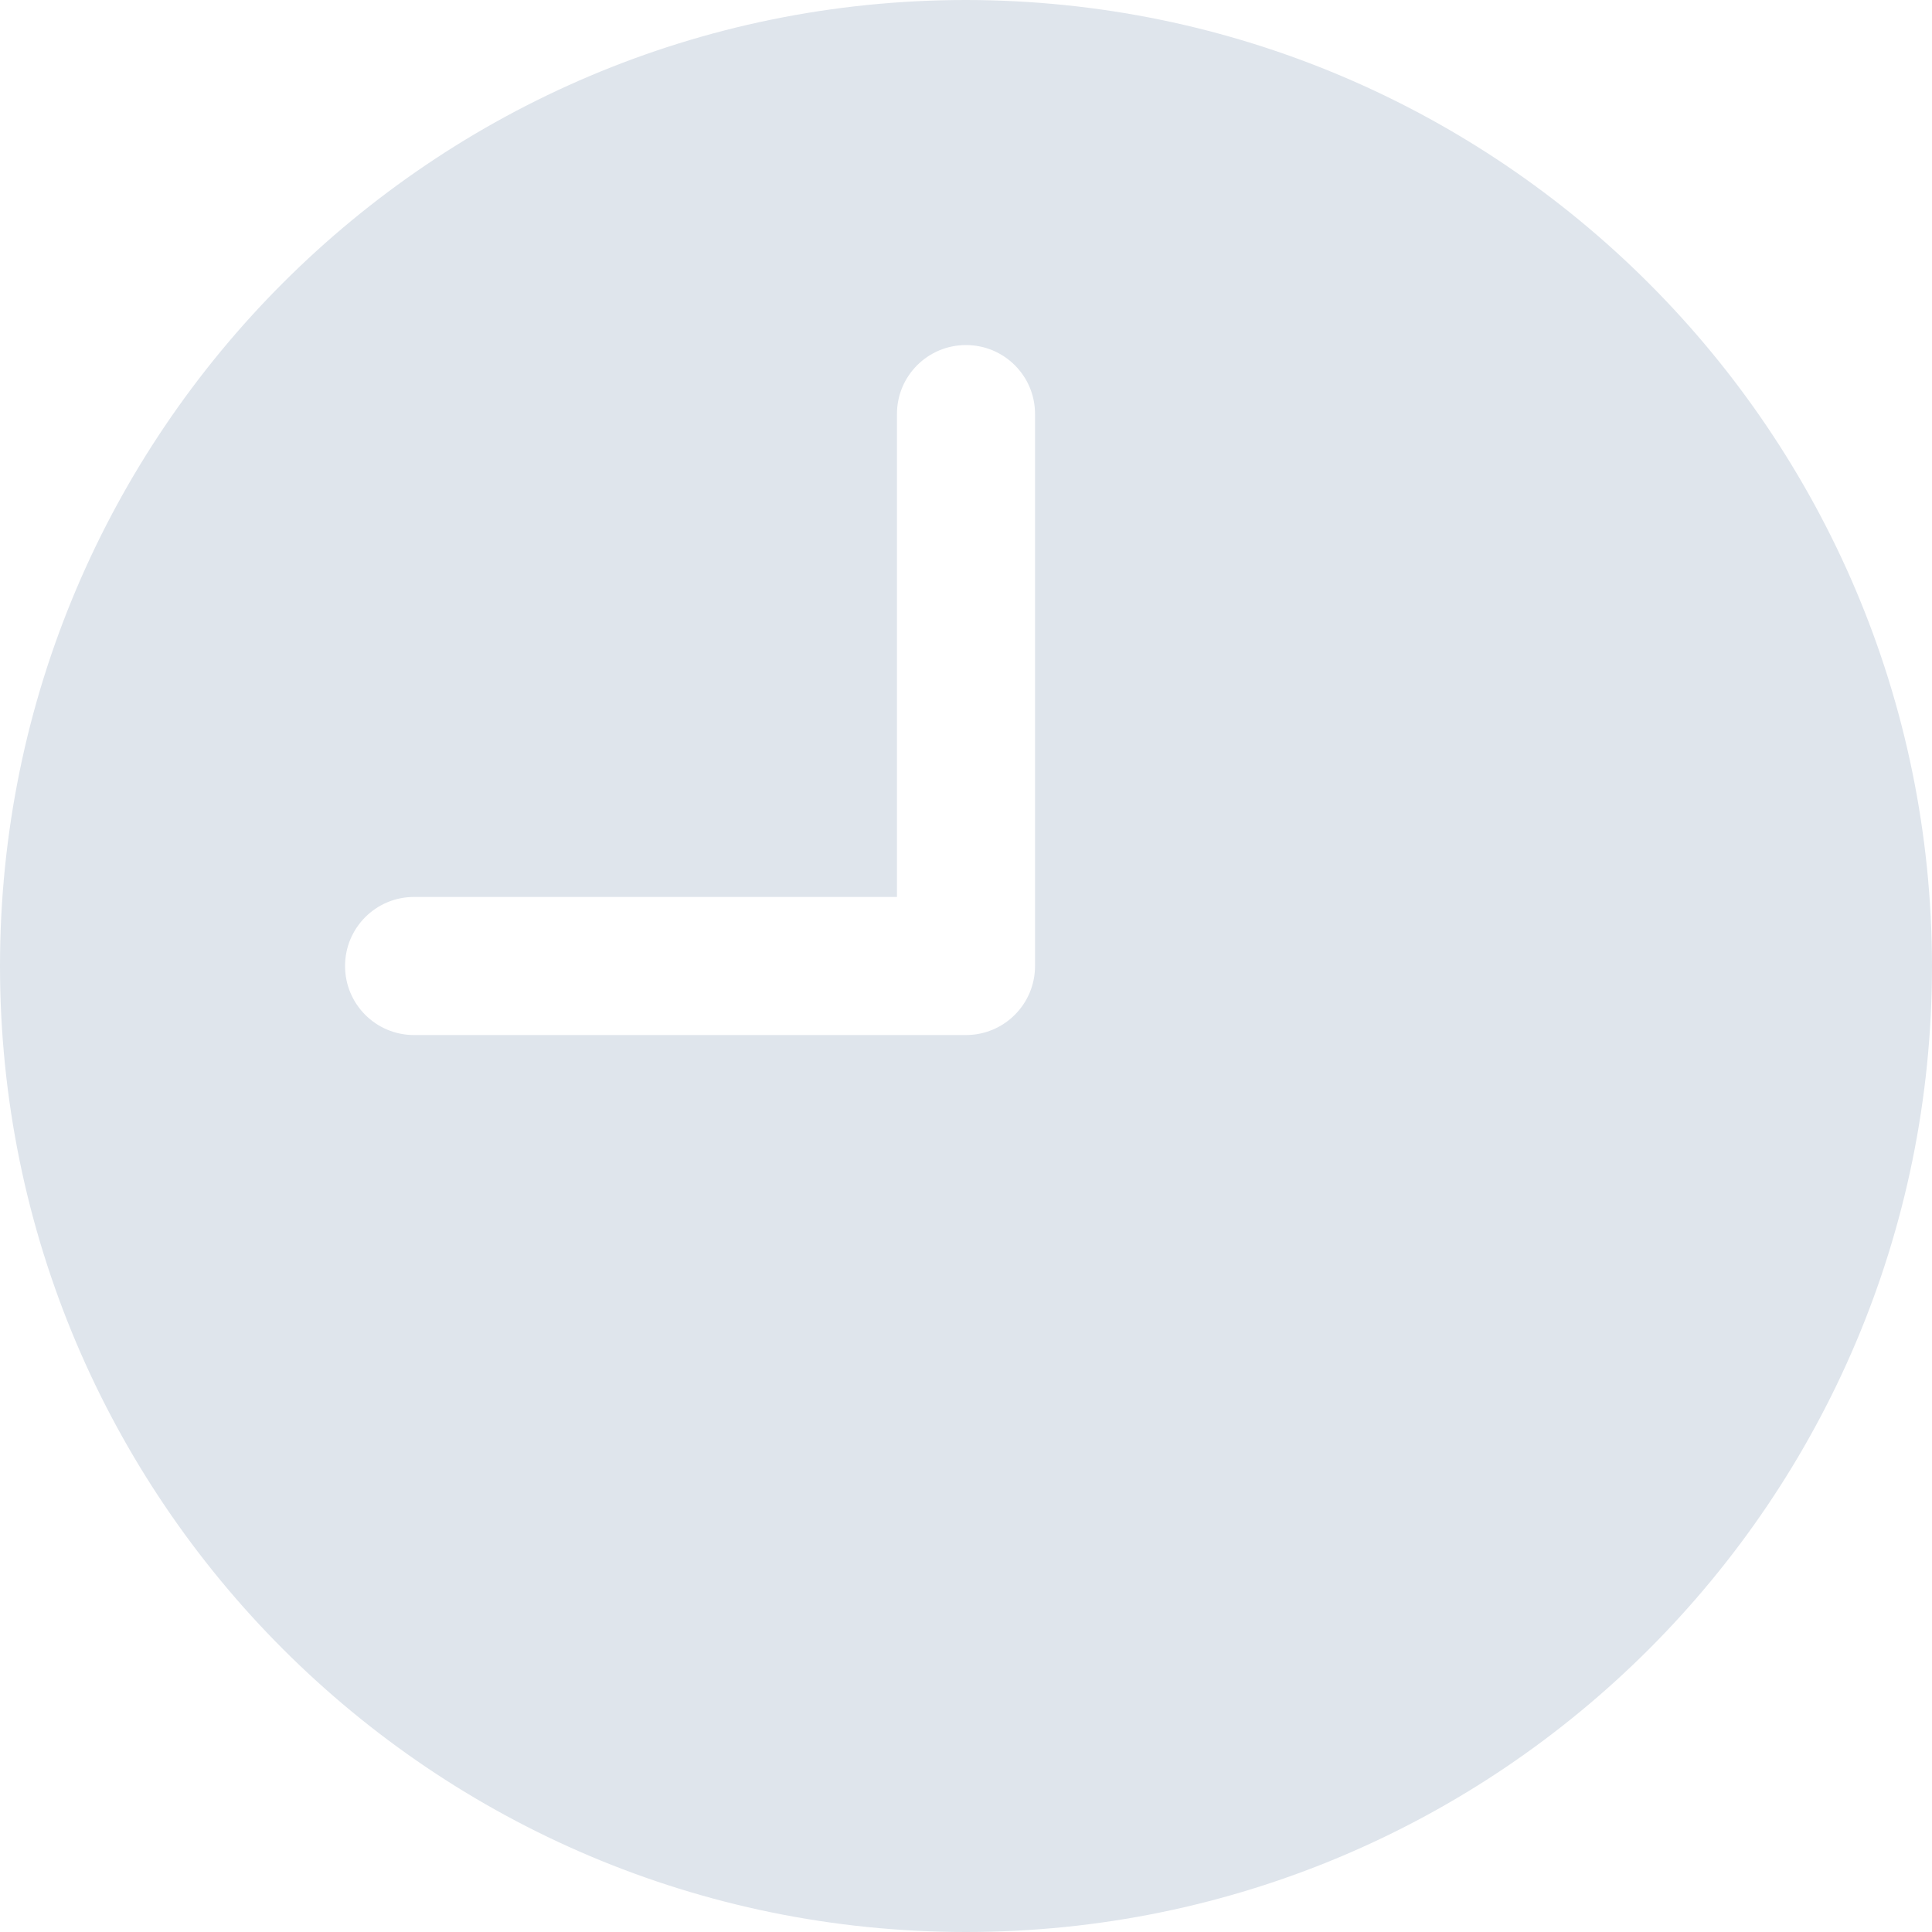 <svg width="15" height="15" viewBox="0 0 15 15" fill="none" xmlns="http://www.w3.org/2000/svg">
<path d="M7.5 0C3.358 0 0 3.358 0 7.5C0 11.642 3.358 15 7.5 15C11.642 15 15 11.642 15 7.5C14.996 3.36 11.64 0.004 7.5 0ZM8.036 7.5C8.036 7.796 7.796 8.036 7.5 8.036H3.214C2.918 8.036 2.679 7.796 2.679 7.5C2.679 7.204 2.918 6.964 3.214 6.964H6.964V3.214C6.964 2.918 7.204 2.679 7.5 2.679C7.796 2.679 8.036 2.918 8.036 3.214V7.5Z" fill="#DFE5EC"/>
</svg>
